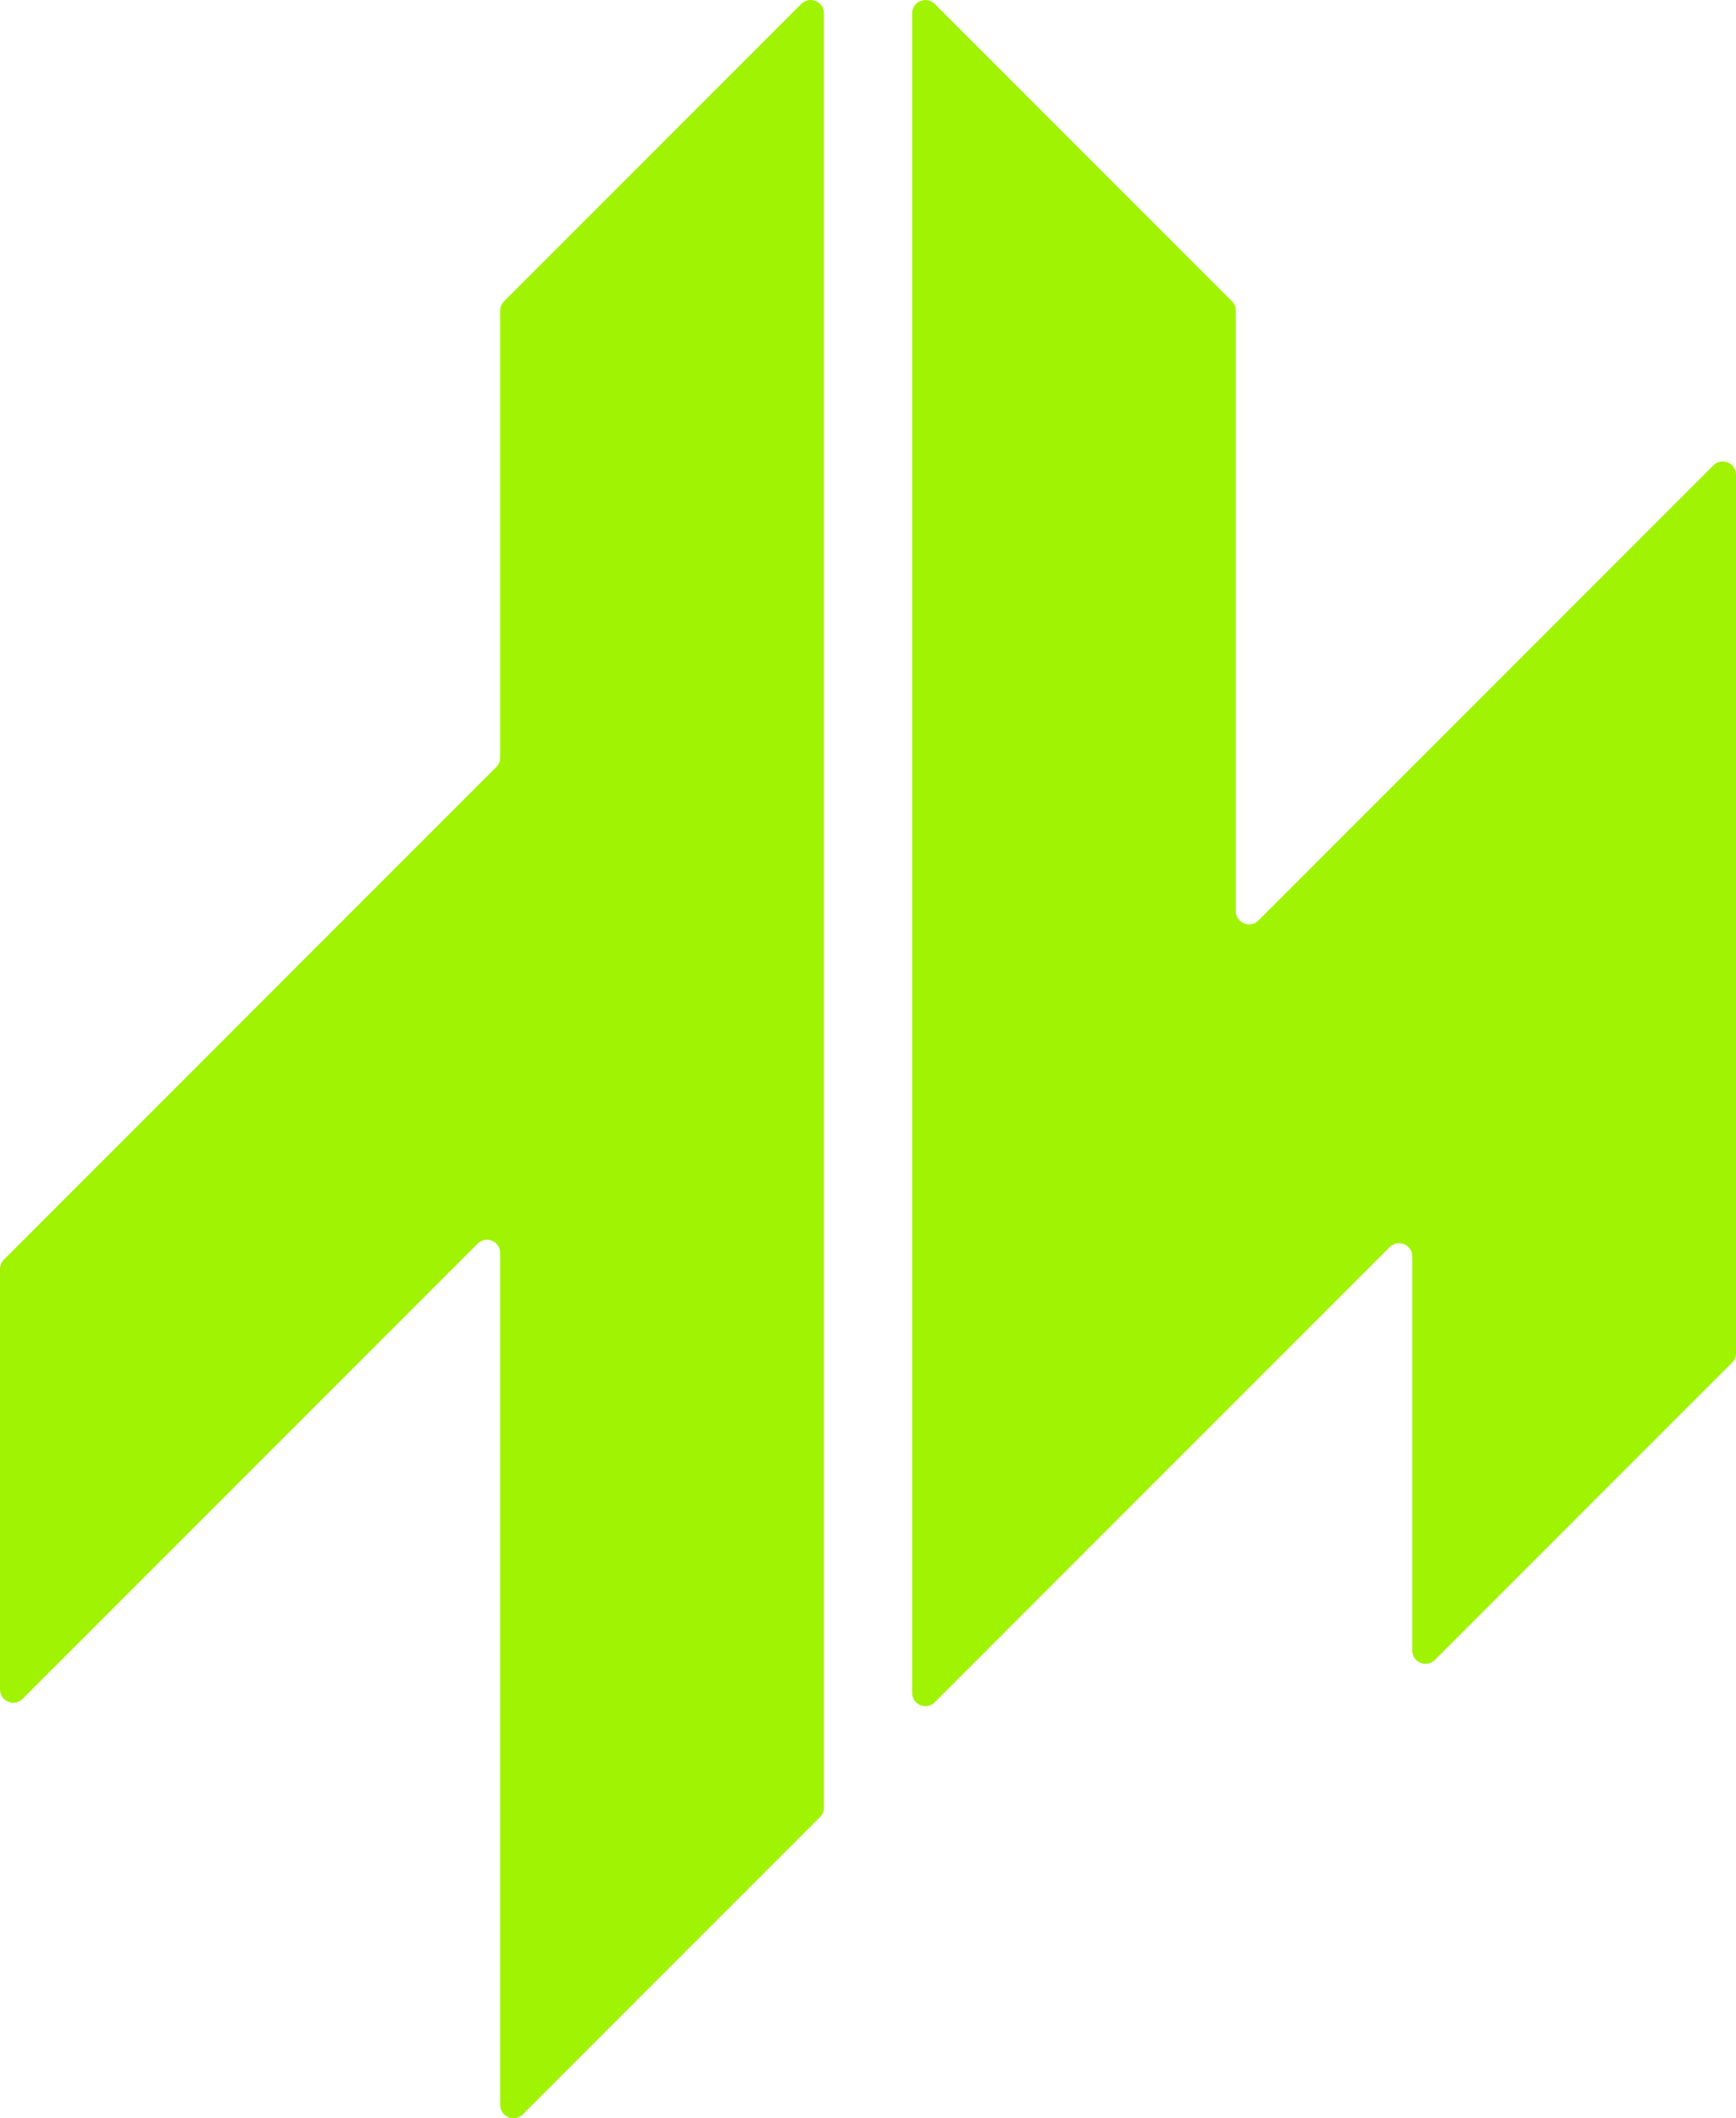 <?xml version="1.0" encoding="UTF-8"?>
<svg id="Layer_2" data-name="Layer 2" xmlns="http://www.w3.org/2000/svg" viewBox="0 0 1111.13 1355.31">
  <g id="Layer_2-2" data-name="Layer 2" fill="#A0F302">
    <path d="M1111.13,303.73V865.79c0,2.25-.89,4.4-2.48,5.99l-190.26,190.26c-5.34,5.34-14.46,1.56-14.46-5.99v-252.14c0-7.55-9.12-11.33-14.46-5.99l-187.4,187.4-103.79,103.82c-5.34,5.34-14.46,1.56-14.46-5.99V8.52c0-7.55,9.12-11.33,14.46-5.99l190.23,190.23c1.59,1.59,2.48,3.74,2.48,5.99v384.23c0,7.55,9.12,11.33,14.46,5.99l98.49-98.49,91.15-91.15,101.59-101.59c5.34-5.34,14.46-1.56,14.46,5.99Z"/>
    <path d="M527.34,8.49V1156.57c0,2.25-.89,4.4-2.48,5.99l-115.8,115.77-74.45,74.48c-5.34,5.34-14.46,1.56-14.46-5.99V801.71c0-7.55-9.12-11.33-14.46-5.99l-98.49,98.49-91.12,91.15-101.62,101.6c-5.34,5.34-14.46,1.56-14.46-5.99v-269.05c0-2.25,.89-4.4,2.48-5.99L317.66,490.73c1.59-1.59,2.48-3.74,2.48-5.99V198.75c0-2.25,.89-4.4,2.48-5.99L512.88,2.5c5.34-5.34,14.46-1.56,14.46,5.99Z"/>
  </g>
</svg>